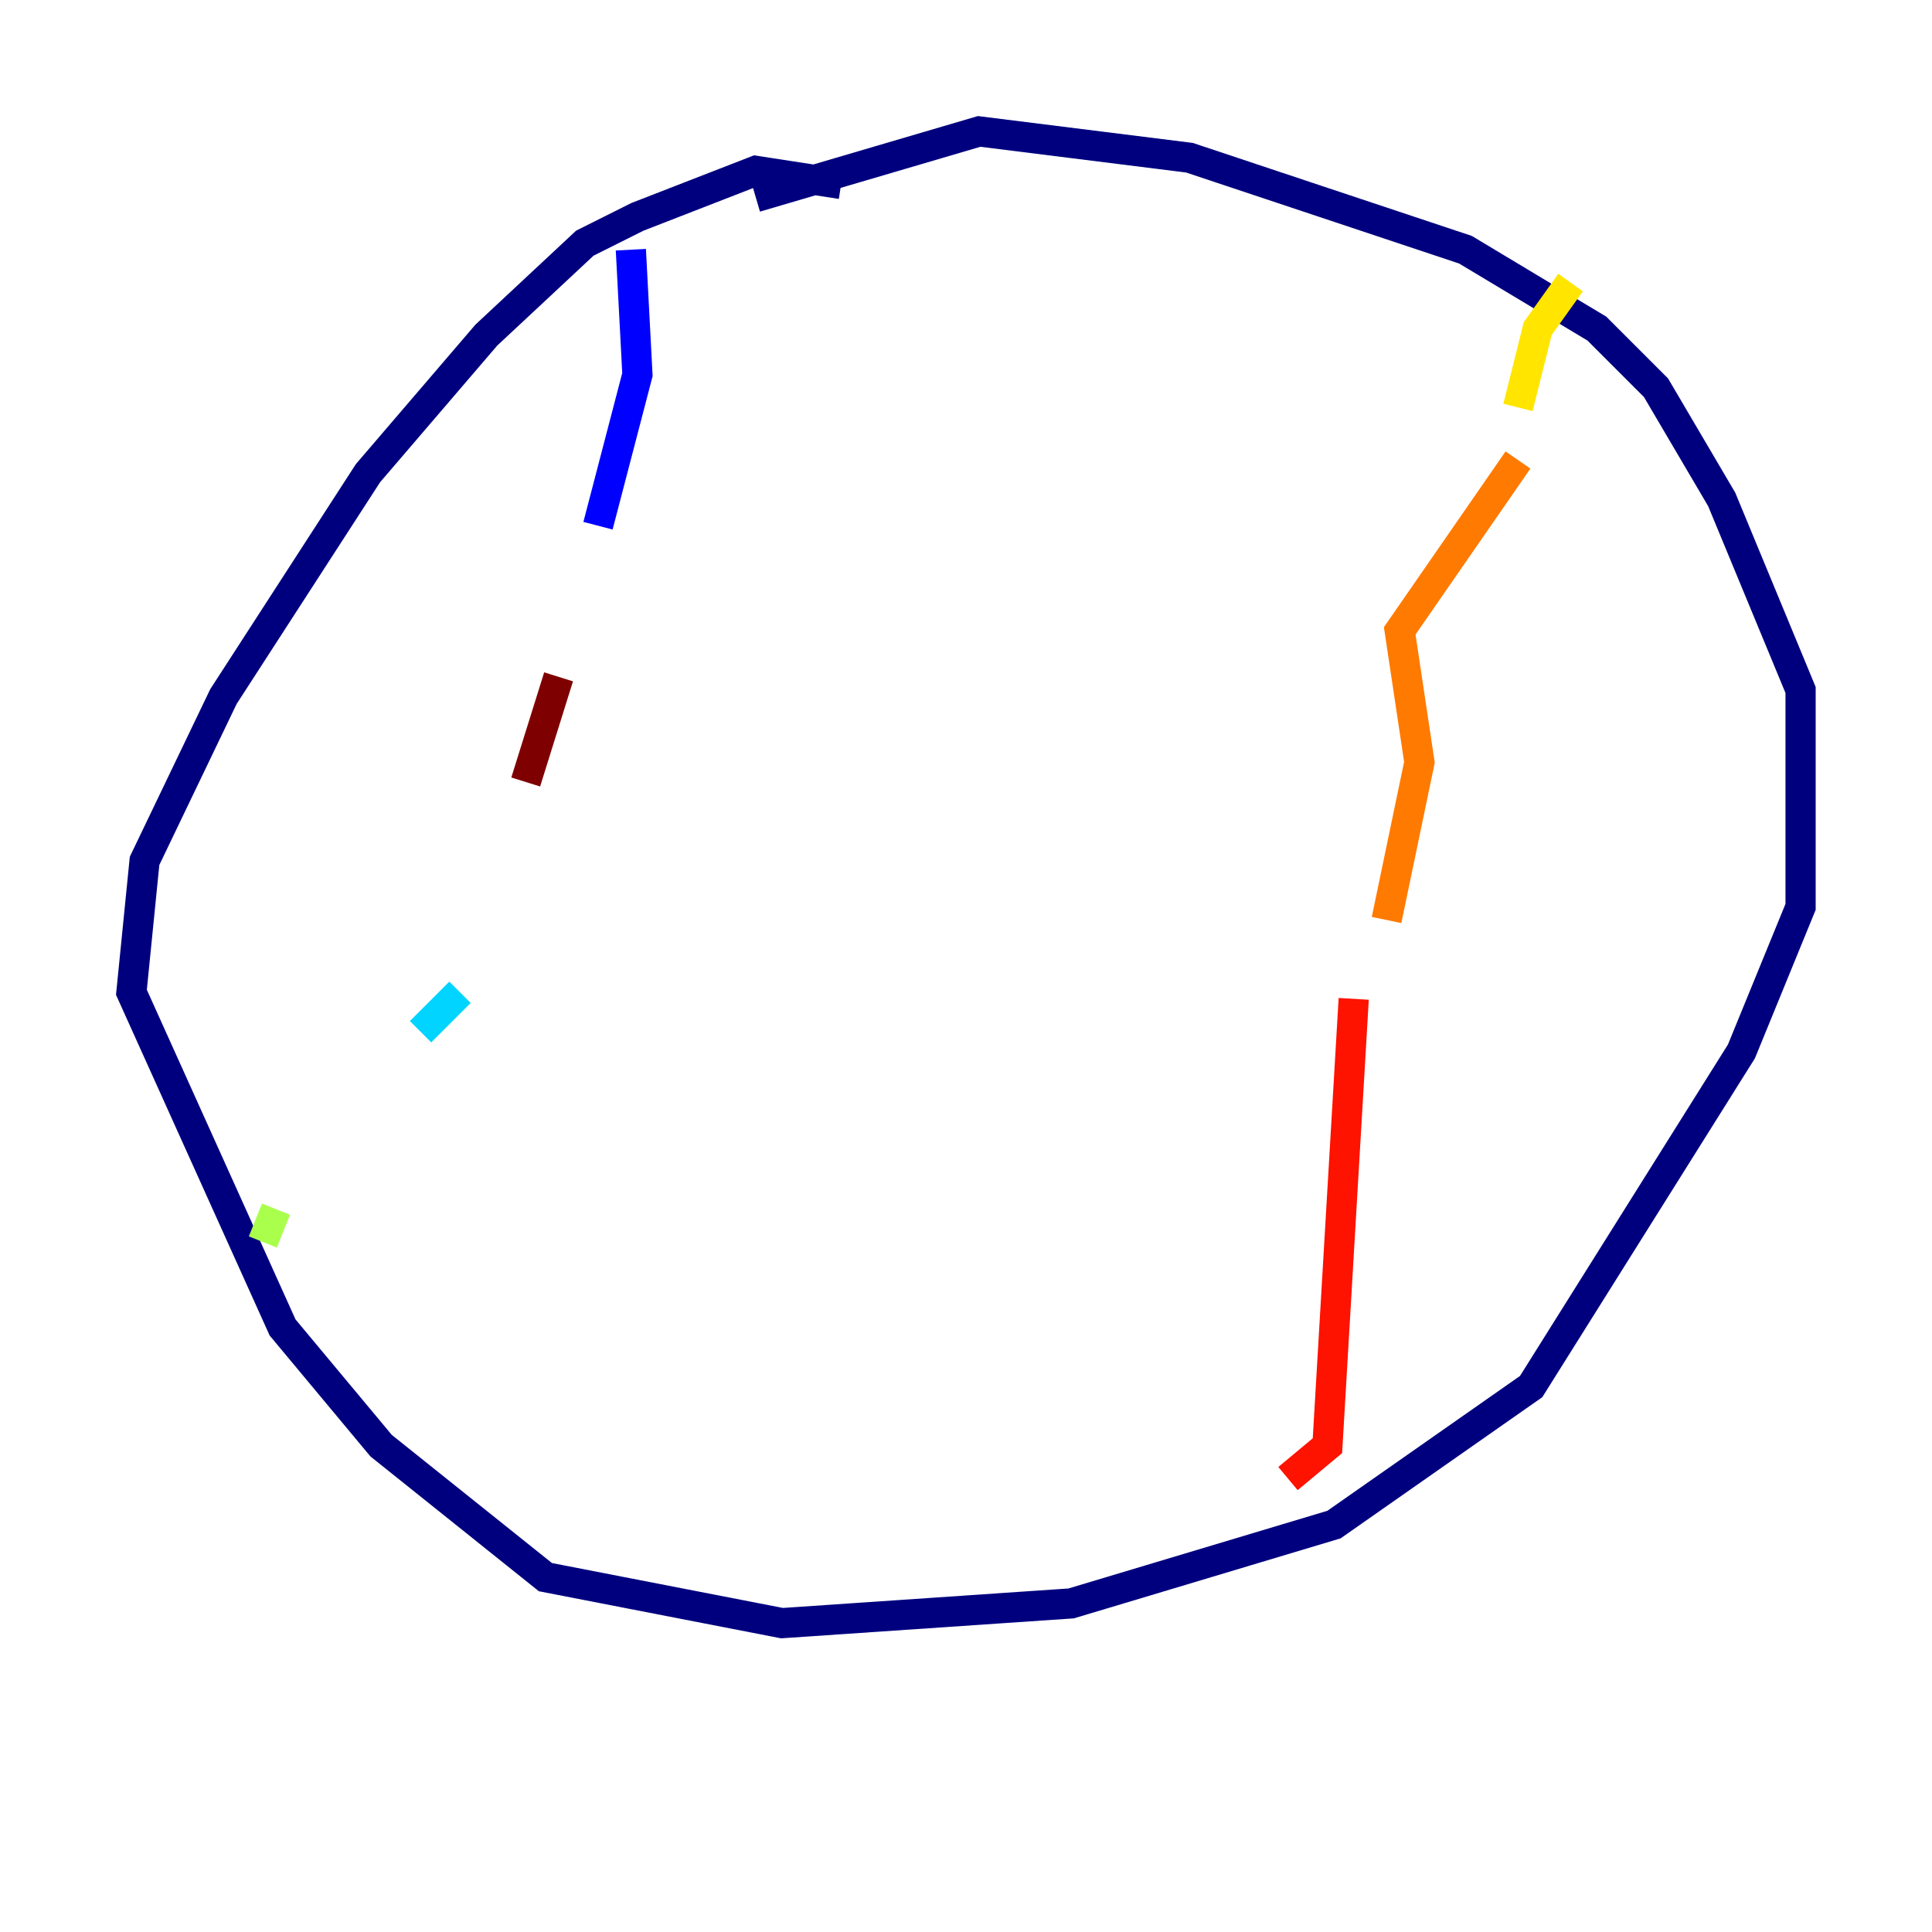 <?xml version="1.0" encoding="utf-8" ?>
<svg baseProfile="tiny" height="128" version="1.2" viewBox="0,0,128,128" width="128" xmlns="http://www.w3.org/2000/svg" xmlns:ev="http://www.w3.org/2001/xml-events" xmlns:xlink="http://www.w3.org/1999/xlink"><defs /><polyline fill="none" points="55.728,12.191 50.068,11.32 42.231,14.367 38.748,16.109 32.218,22.204 24.381,31.347 14.803,46.15 9.578,57.034 8.707,65.742 18.721,87.946 25.252,95.782 36.136,104.49 51.809,107.537 70.966,106.231 88.381,101.007 101.442,91.864 115.374,69.66 119.293,60.082 119.293,45.714 114.068,33.088 109.714,25.687 105.796,21.769 97.088,16.544 78.803,10.449 64.871,8.707 50.068,13.061" stroke="#00007f" stroke-width="2" /><polyline fill="none" points="41.796,16.544 42.231,24.816 39.619,34.83" stroke="#0000fe" stroke-width="2" /><polyline fill="none" points="35.265,49.197 35.265,49.197" stroke="#0060ff" stroke-width="2" /><polyline fill="none" points="30.476,65.742 27.864,68.354" stroke="#00d4ff" stroke-width="2" /><polyline fill="none" points="23.946,75.755 23.946,75.755" stroke="#4cffaa" stroke-width="2" /><polyline fill="none" points="18.286,80.109 17.415,82.286" stroke="#aaff4c" stroke-width="2" /><polyline fill="none" points="104.054,18.721 101.878,21.769 100.571,26.993" stroke="#ffe500" stroke-width="2" /><polyline fill="none" points="100.571,30.476 92.735,41.796 94.041,50.503 91.864,60.952" stroke="#ff7a00" stroke-width="2" /><polyline fill="none" points="89.687,66.177 87.946,95.782 85.333,97.959" stroke="#fe1200" stroke-width="2" /><polyline fill="none" points="37.007,44.843 34.83,51.809" stroke="#7f0000" stroke-width="2" /></svg>